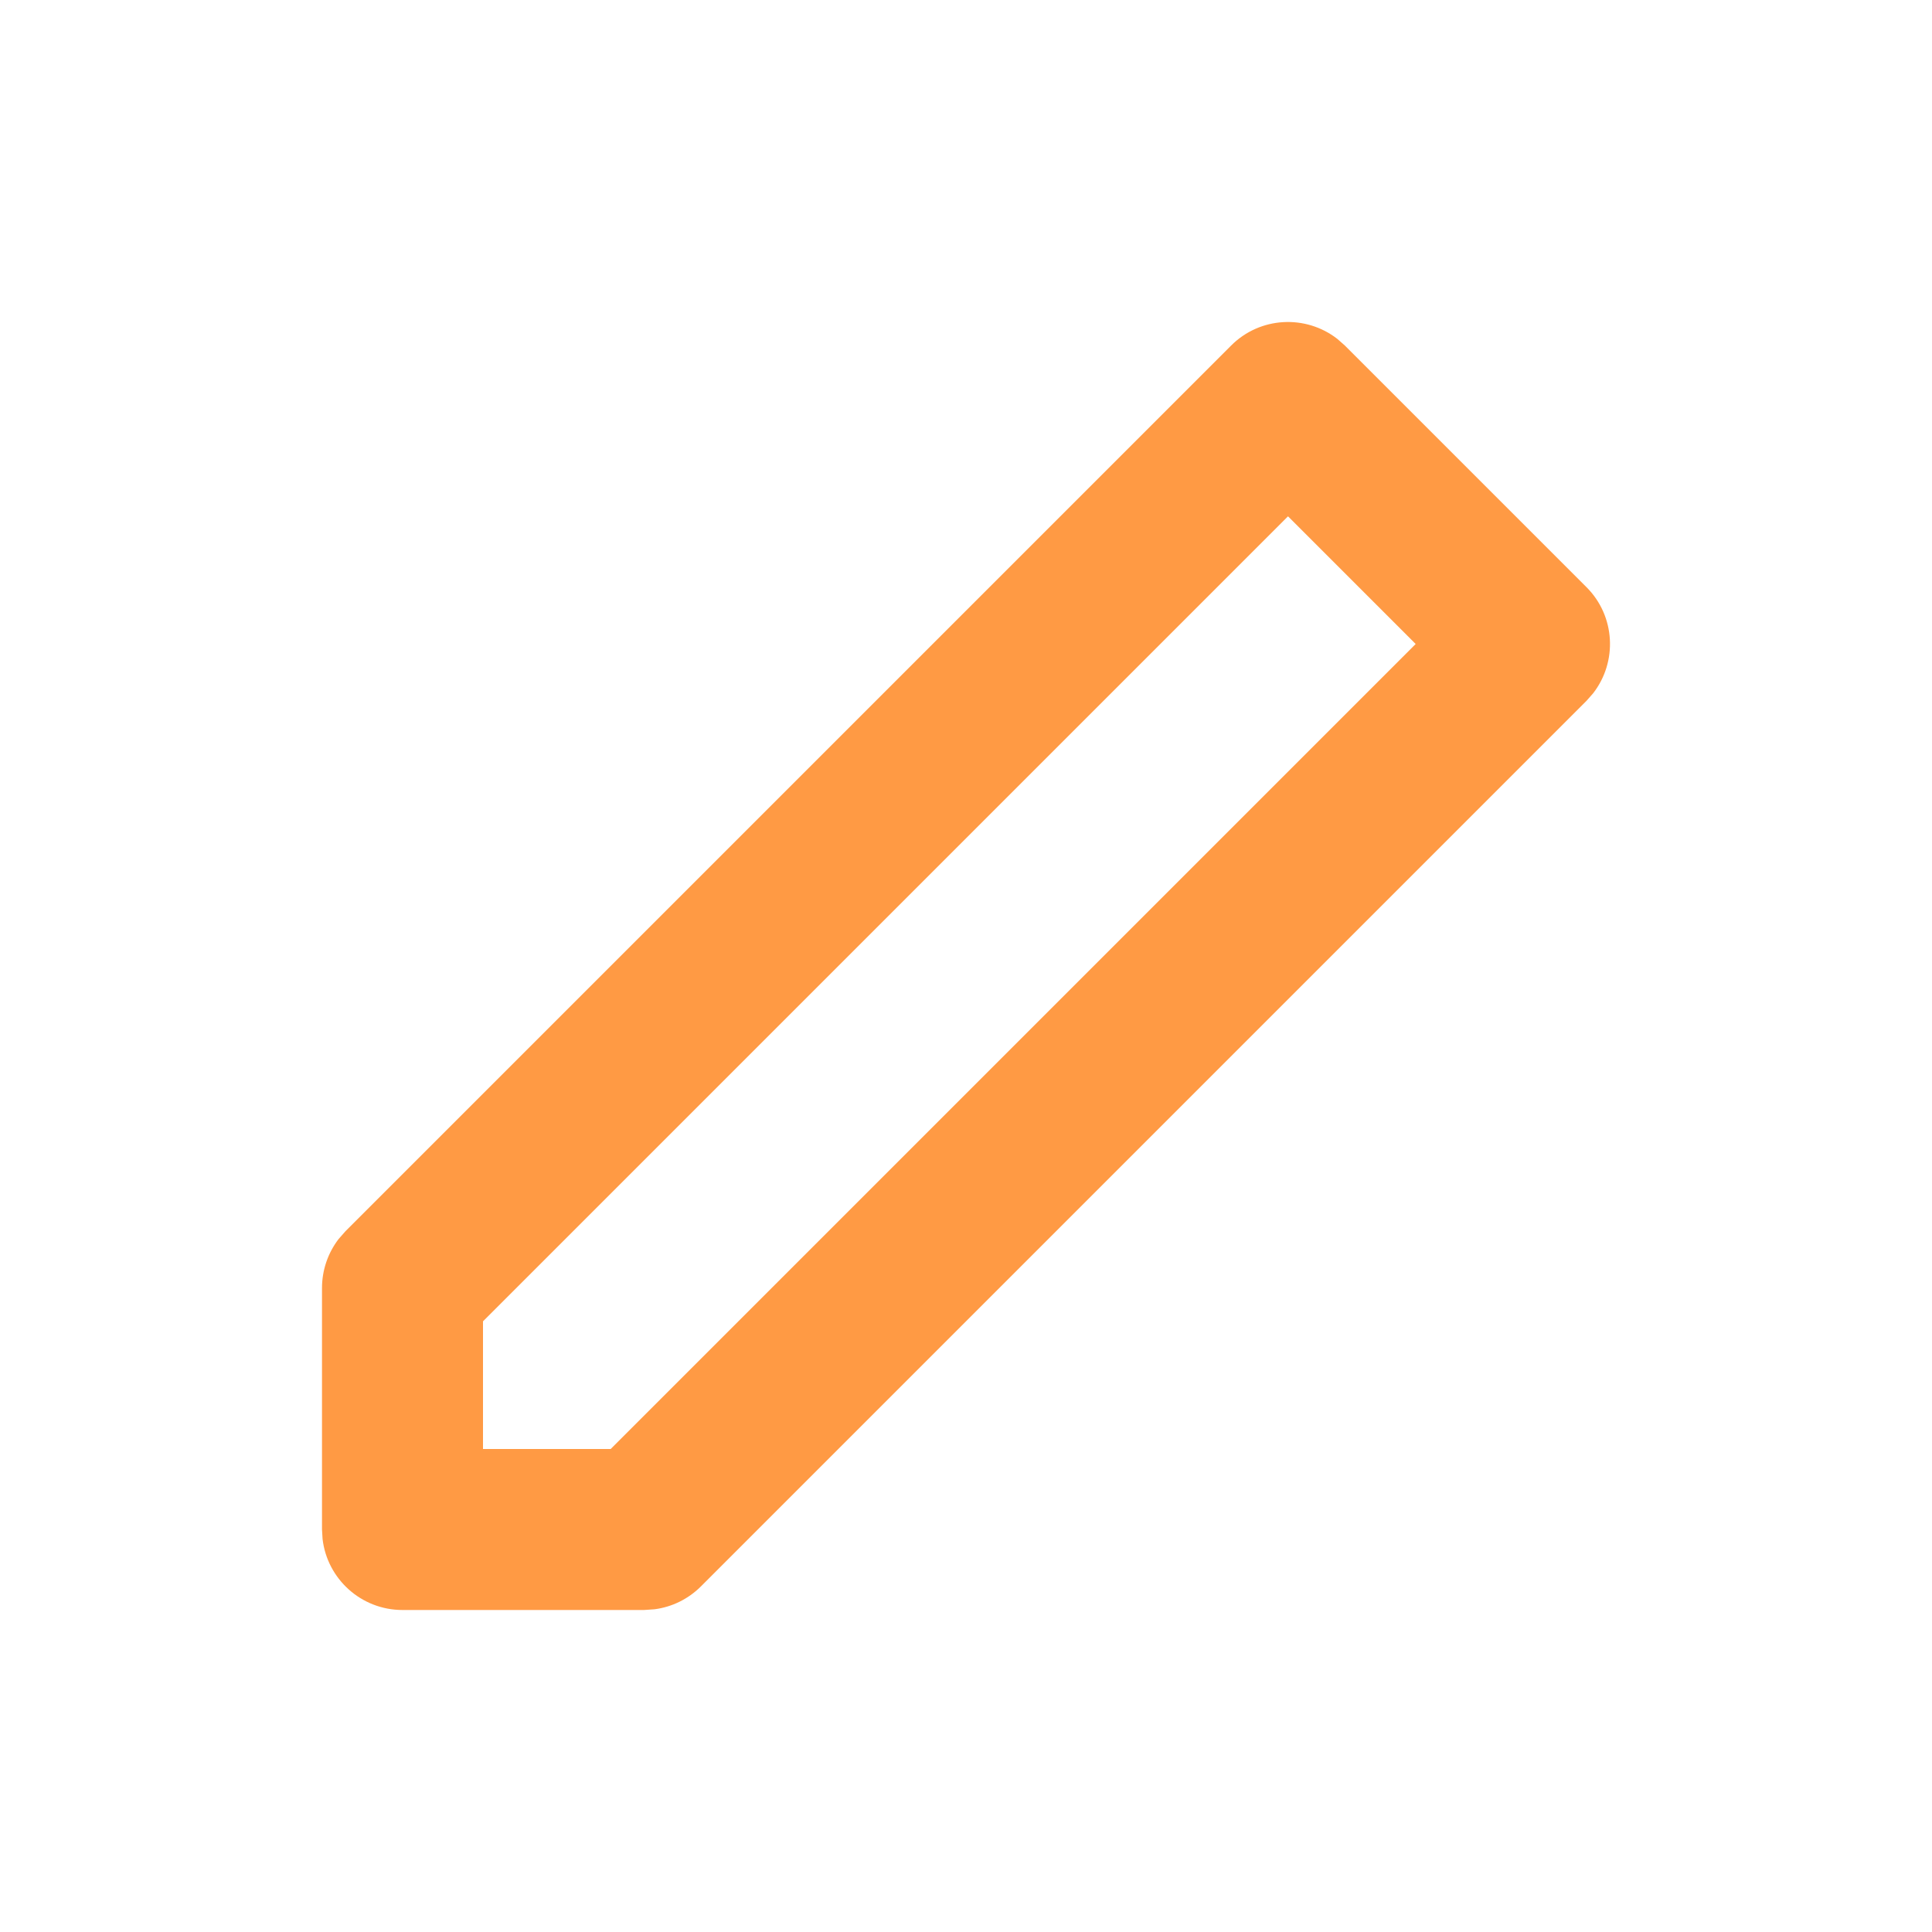 <svg width="24" height="24" viewBox="0 0 24 24" fill="none" xmlns="http://www.w3.org/2000/svg">
<path fill-rule="evenodd" clip-rule="evenodd" d="M4.293 15.293L15.293 4.293C15.653 3.932 16.221 3.905 16.613 4.21L16.707 4.293L19.707 7.293C20.068 7.653 20.095 8.221 19.79 8.613L19.707 8.707L8.707 19.707C8.551 19.863 8.348 19.963 8.131 19.991L8 20H5C4.487 20 4.064 19.614 4.007 19.117L4 19V16C4 15.779 4.073 15.566 4.206 15.392L4.293 15.293L15.293 4.293L4.293 15.293ZM16 6.414L6 16.414V18H7.586L17.586 8L16 6.414Z" fill="#FF9A44"/>
</svg>
